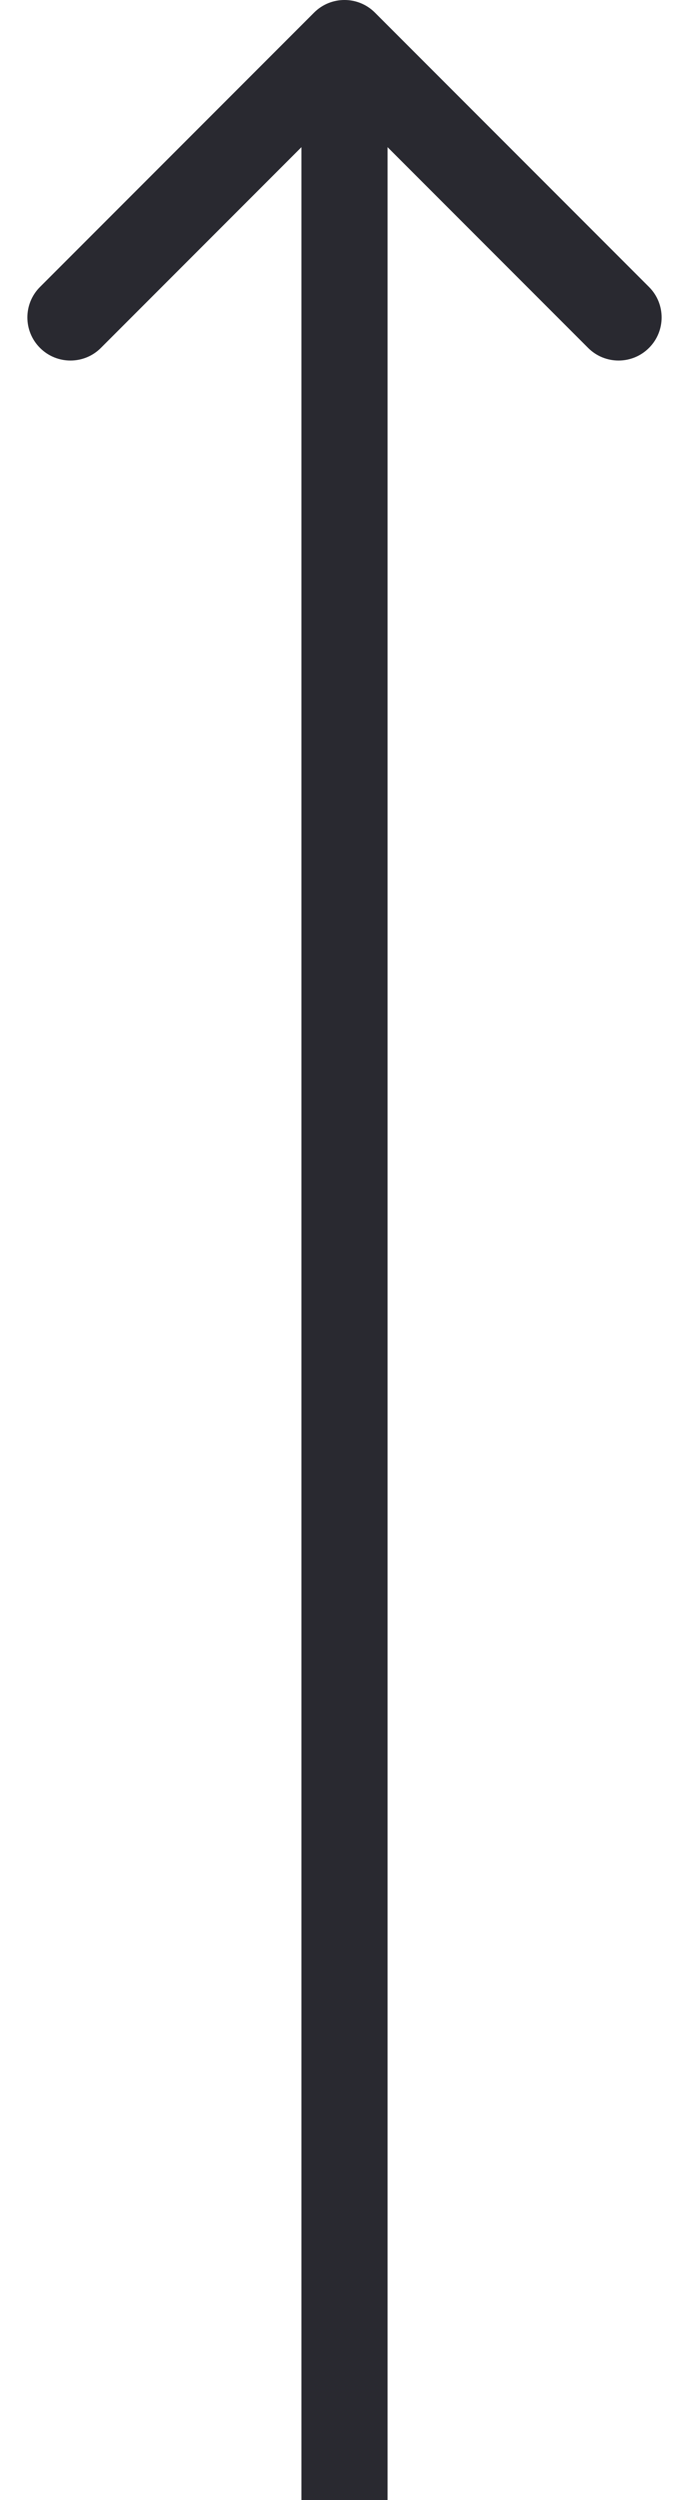 <svg width="16" height="58" viewBox="0 0 16 58" fill="none" xmlns="http://www.w3.org/2000/svg">
               <path d="M8.707 0.293C8.317 -0.098 7.683 -0.098 7.293 0.293L0.929 6.657C0.538 7.047 0.538 7.681 0.929 8.071C1.319 8.462 1.953 8.462 2.343 8.071L8 2.414L13.657 8.071C14.047 8.462 14.681 8.462 15.071 8.071C15.462 7.681 15.462 7.047 15.071 6.657L8.707 0.293ZM9 58L9 1L7 1L7 58L9 58Z" fill="#292930"/>
            </svg>